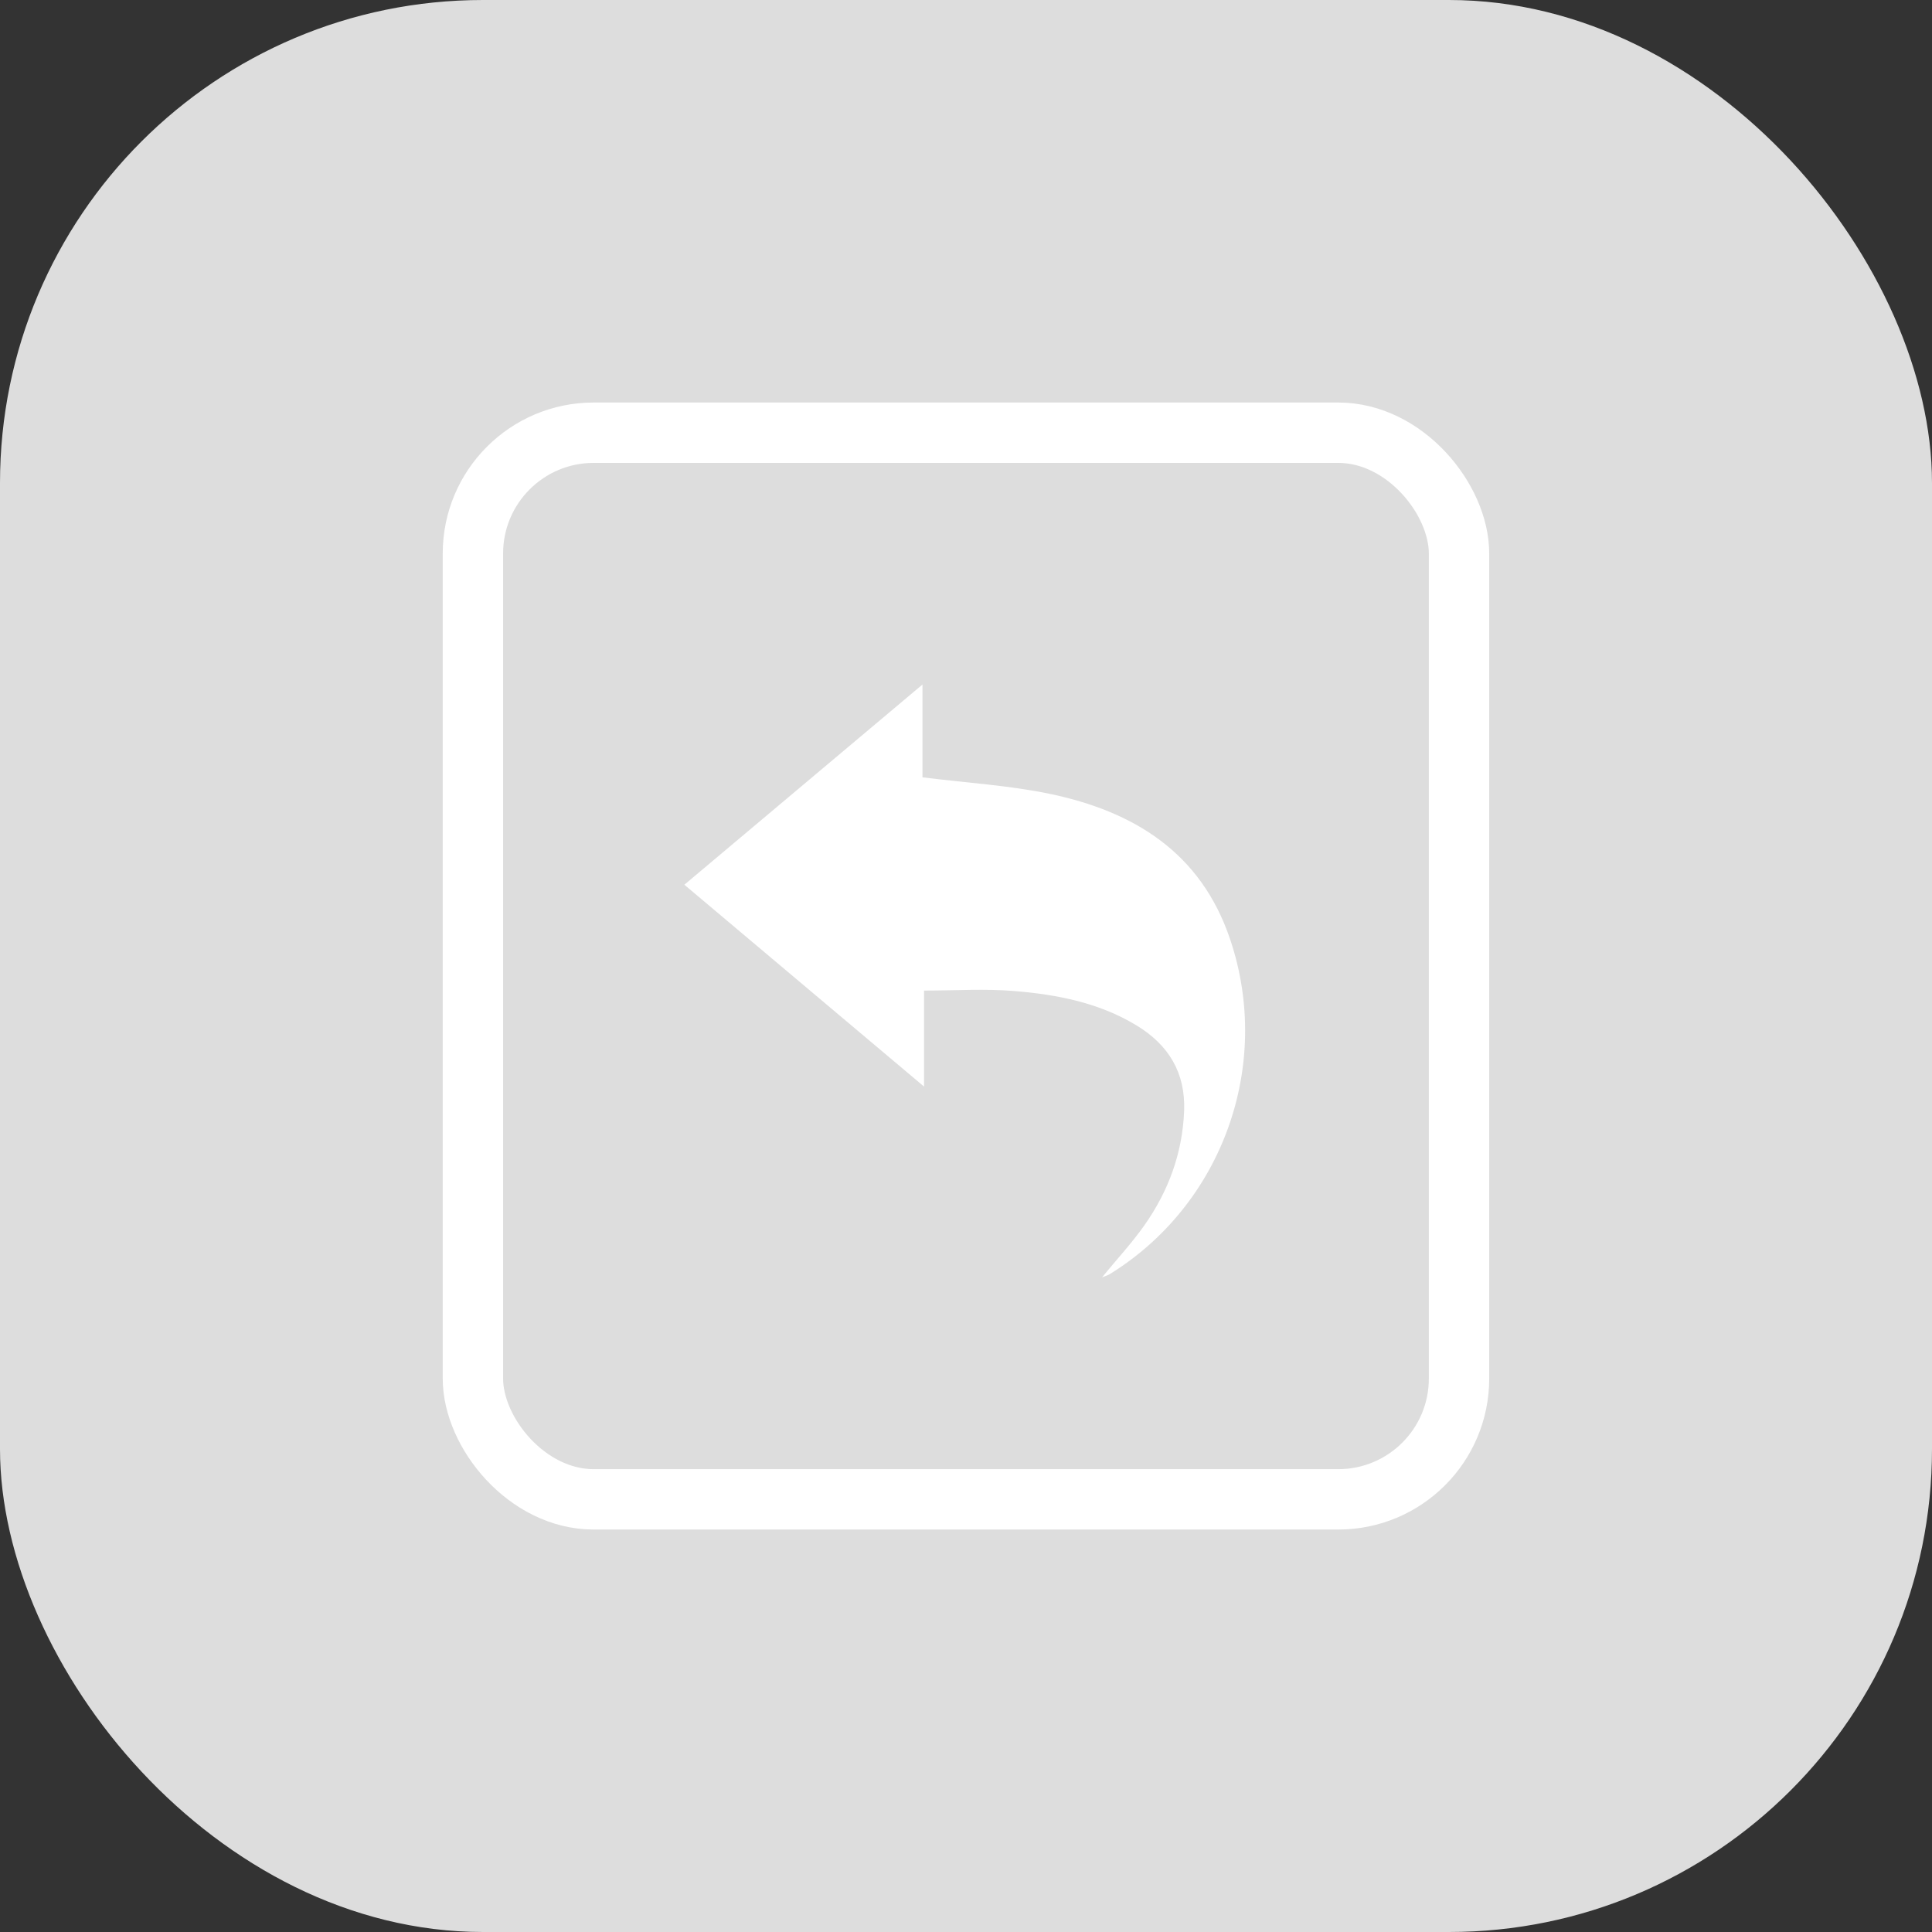 <?xml version="1.0" encoding="UTF-8"?>
<svg width="32px" height="32px" viewBox="0 0 32 32" version="1.1" xmlns="http://www.w3.org/2000/svg" xmlns:xlink="http://www.w3.org/1999/xlink">
    <rect x="0" y="0" width="32" height="32" fill="#333333" stroke="none"/>
    <title>撤销</title>
    <g id="页面-1" stroke="none" stroke-width="1" fill="none" fill-rule="evenodd">
        <g id="各状态步骤条" transform="translate(-270, -413)">
            <g id="撤销" transform="translate(270, 413)">
                <g id="编组-15" fill="#DDDDDD">
                    <rect id="矩形" x="0" y="0" width="32" height="32" rx="8"></rect>
                </g>
                <rect id="矩形" stroke="#FFFFFF" fill="#DDDDDD" x="7.833" y="7.167" width="16.333" height="17.667" rx="2"></rect>
                <g id="chexiao-2" transform="translate(11.333, 11.333)" fill="#FFFFFF" fill-rule="nonzero">
                    <path d="M3.972,6.664 C2.603,5.512 1.318,4.43 0.002,3.321 C1.309,2.221 2.596,1.14 3.946,0.005 L3.946,1.542 C4.68,1.634 5.374,1.675 6.047,1.814 C7.444,2.104 8.558,2.784 9.043,4.228 C9.745,6.313 8.913,8.623 7.044,9.773 C7.018,9.789 6.986,9.798 6.92,9.824 C7.17,9.519 7.412,9.258 7.616,8.97 C8.018,8.402 8.252,7.771 8.28,7.068 C8.304,6.435 8.023,5.974 7.493,5.652 C6.873,5.275 6.179,5.141 5.475,5.082 C4.987,5.041 4.494,5.074 3.972,5.074 L3.972,6.664 L3.972,6.664 Z" id="路径"></path>
                </g>
            </g>
        </g>
    </g>
</svg>